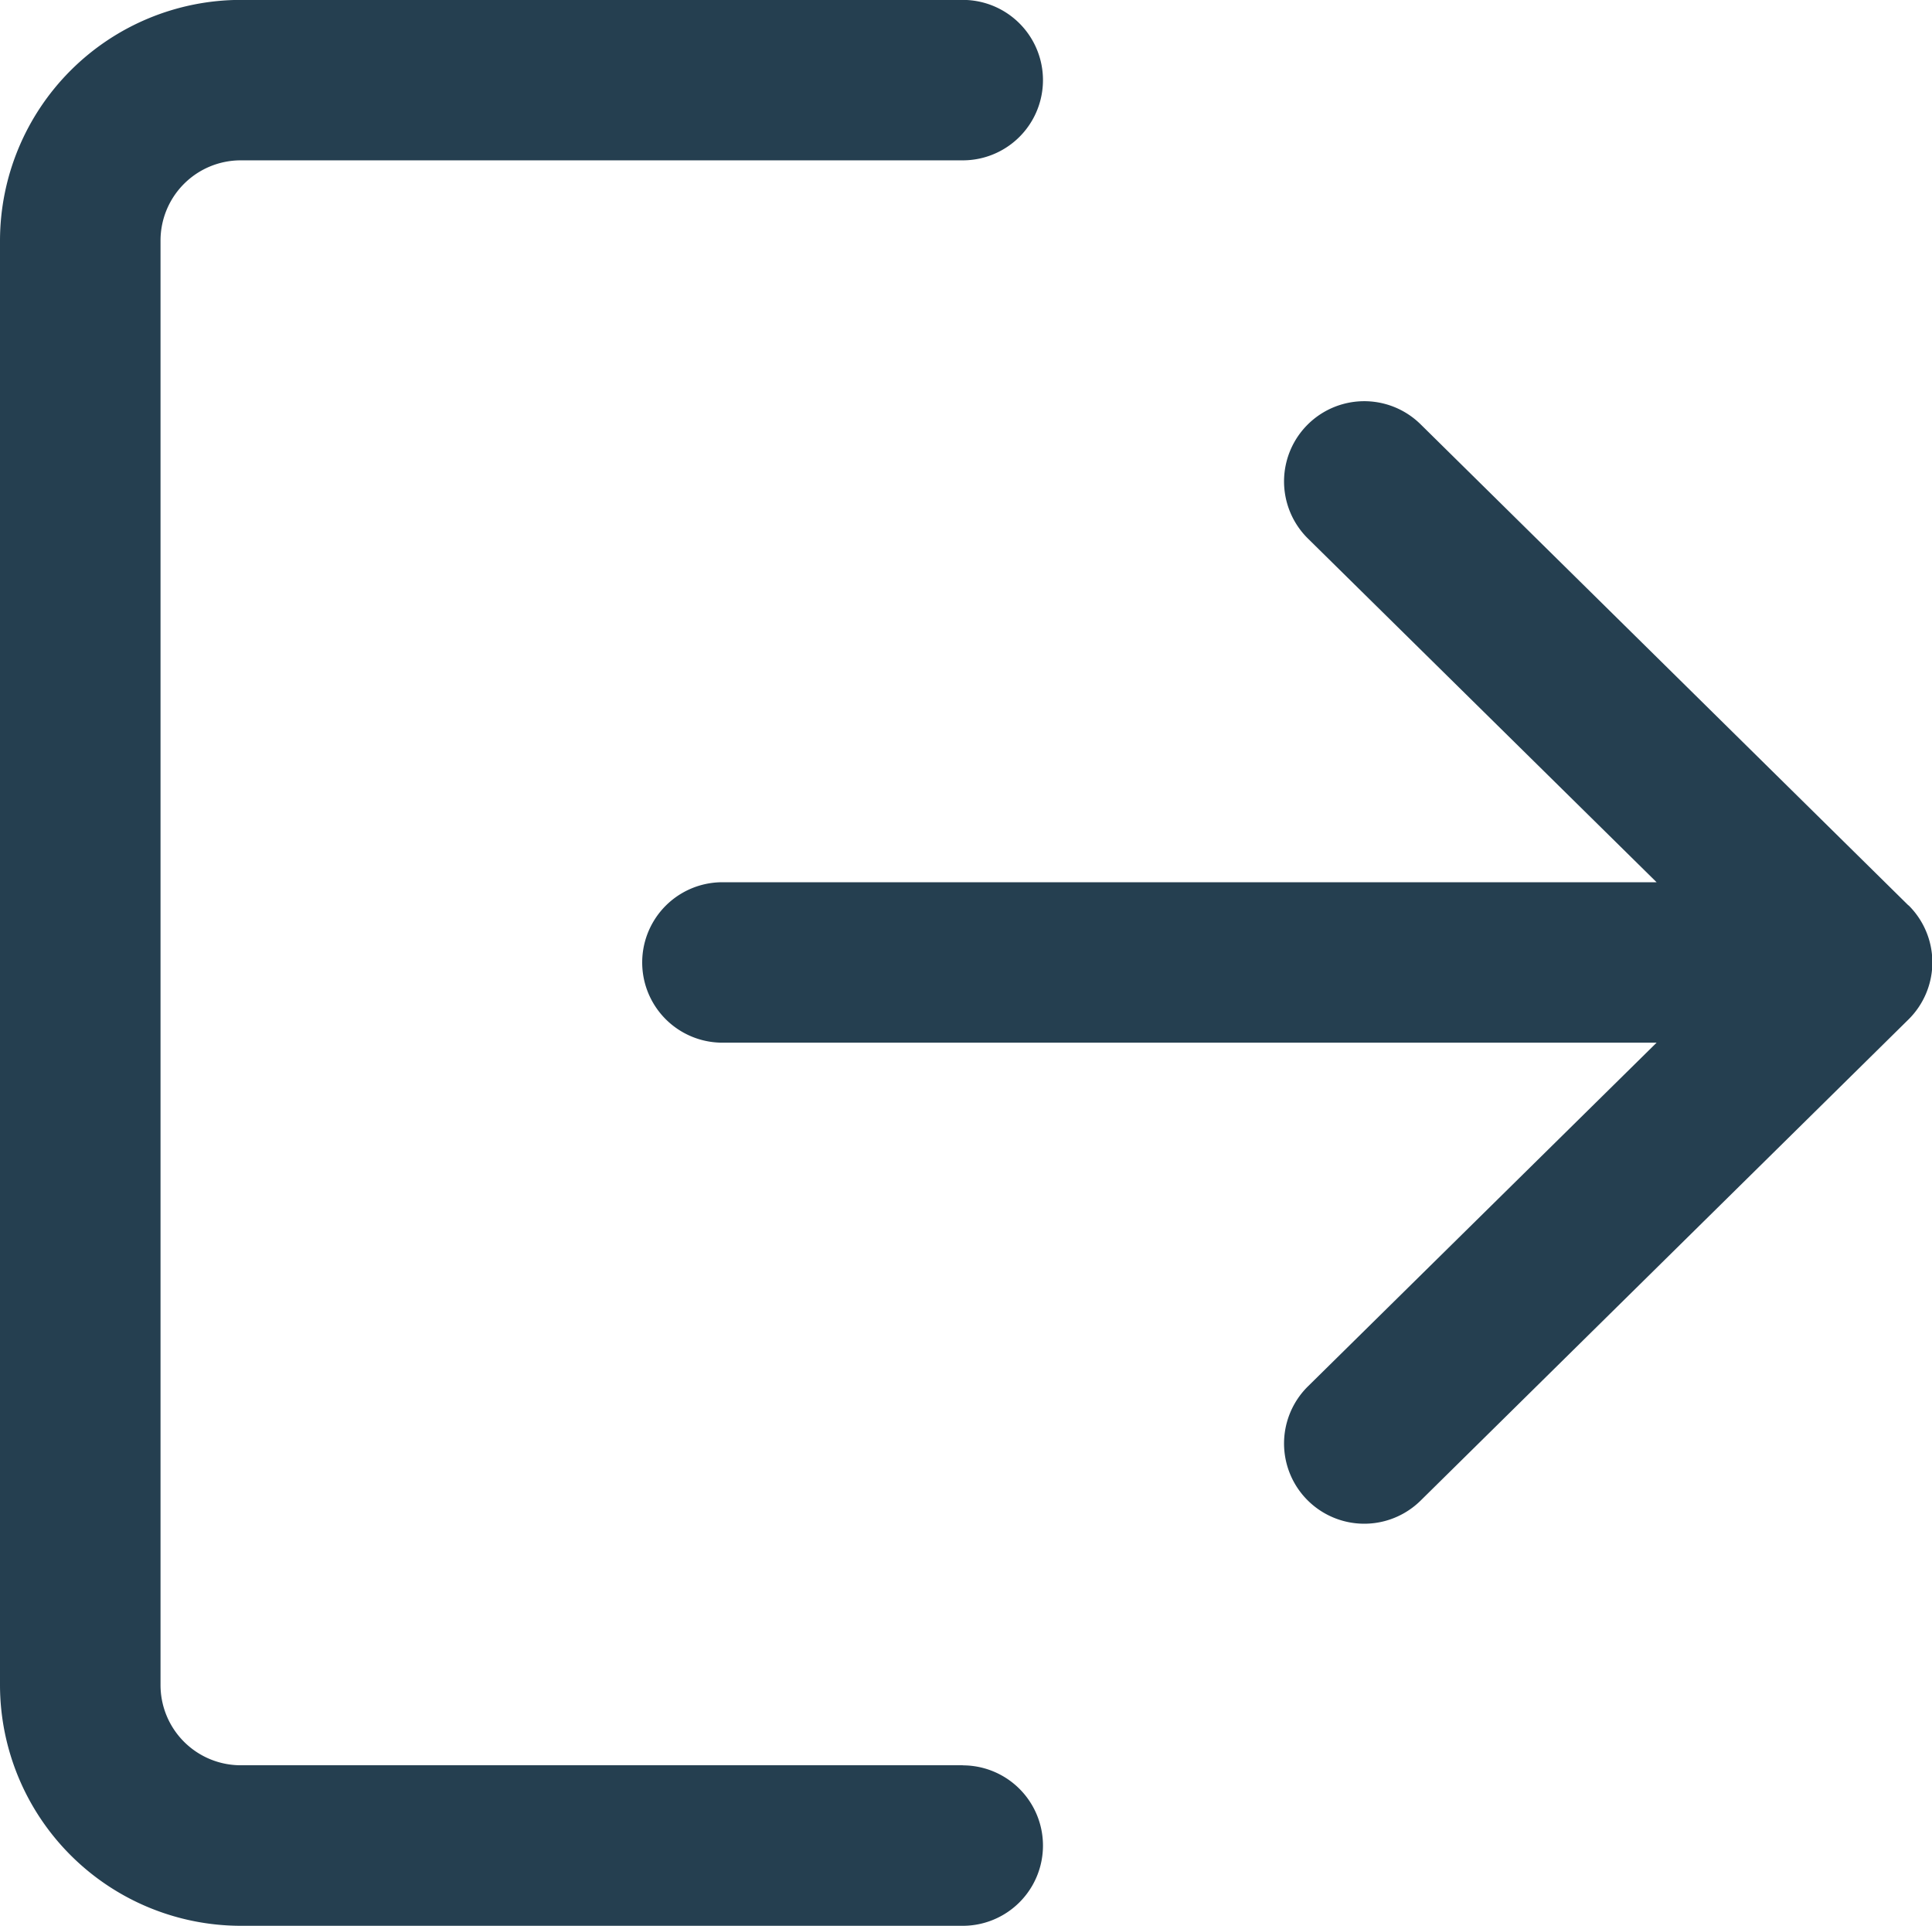 <svg xmlns="http://www.w3.org/2000/svg" width="19.678" height="19.613" viewBox="0 0 19.678 19.613"><defs><style>.a{fill:#253f50;}</style></defs><g transform="translate(0 -0.85)"><g transform="translate(0 0.85)"><g transform="translate(0 0)"><path class="a" d="M9.806,18.828H2.452a.817.817,0,0,1-.817-.817V3.3a.817.817,0,0,1,.817-.817H9.806a.817.817,0,0,0,0-1.634H2.452A2.455,2.455,0,0,0,0,3.3V18.011a2.455,2.455,0,0,0,2.452,2.452H9.806a.817.817,0,1,0,0-1.634Z" transform="translate(0 -0.85)"/></g></g><g transform="translate(6.538 4.936)"><path class="a" d="M183,112.3l-4.969-4.9a.817.817,0,0,0-1.147,1.164l3.551,3.5h-9.515a.817.817,0,0,0,0,1.634h9.515l-3.551,3.5a.817.817,0,1,0,1.147,1.164l4.969-4.9a.817.817,0,0,0,0-1.164Z" transform="translate(-170.1 -107.165)"/></g></g></svg>